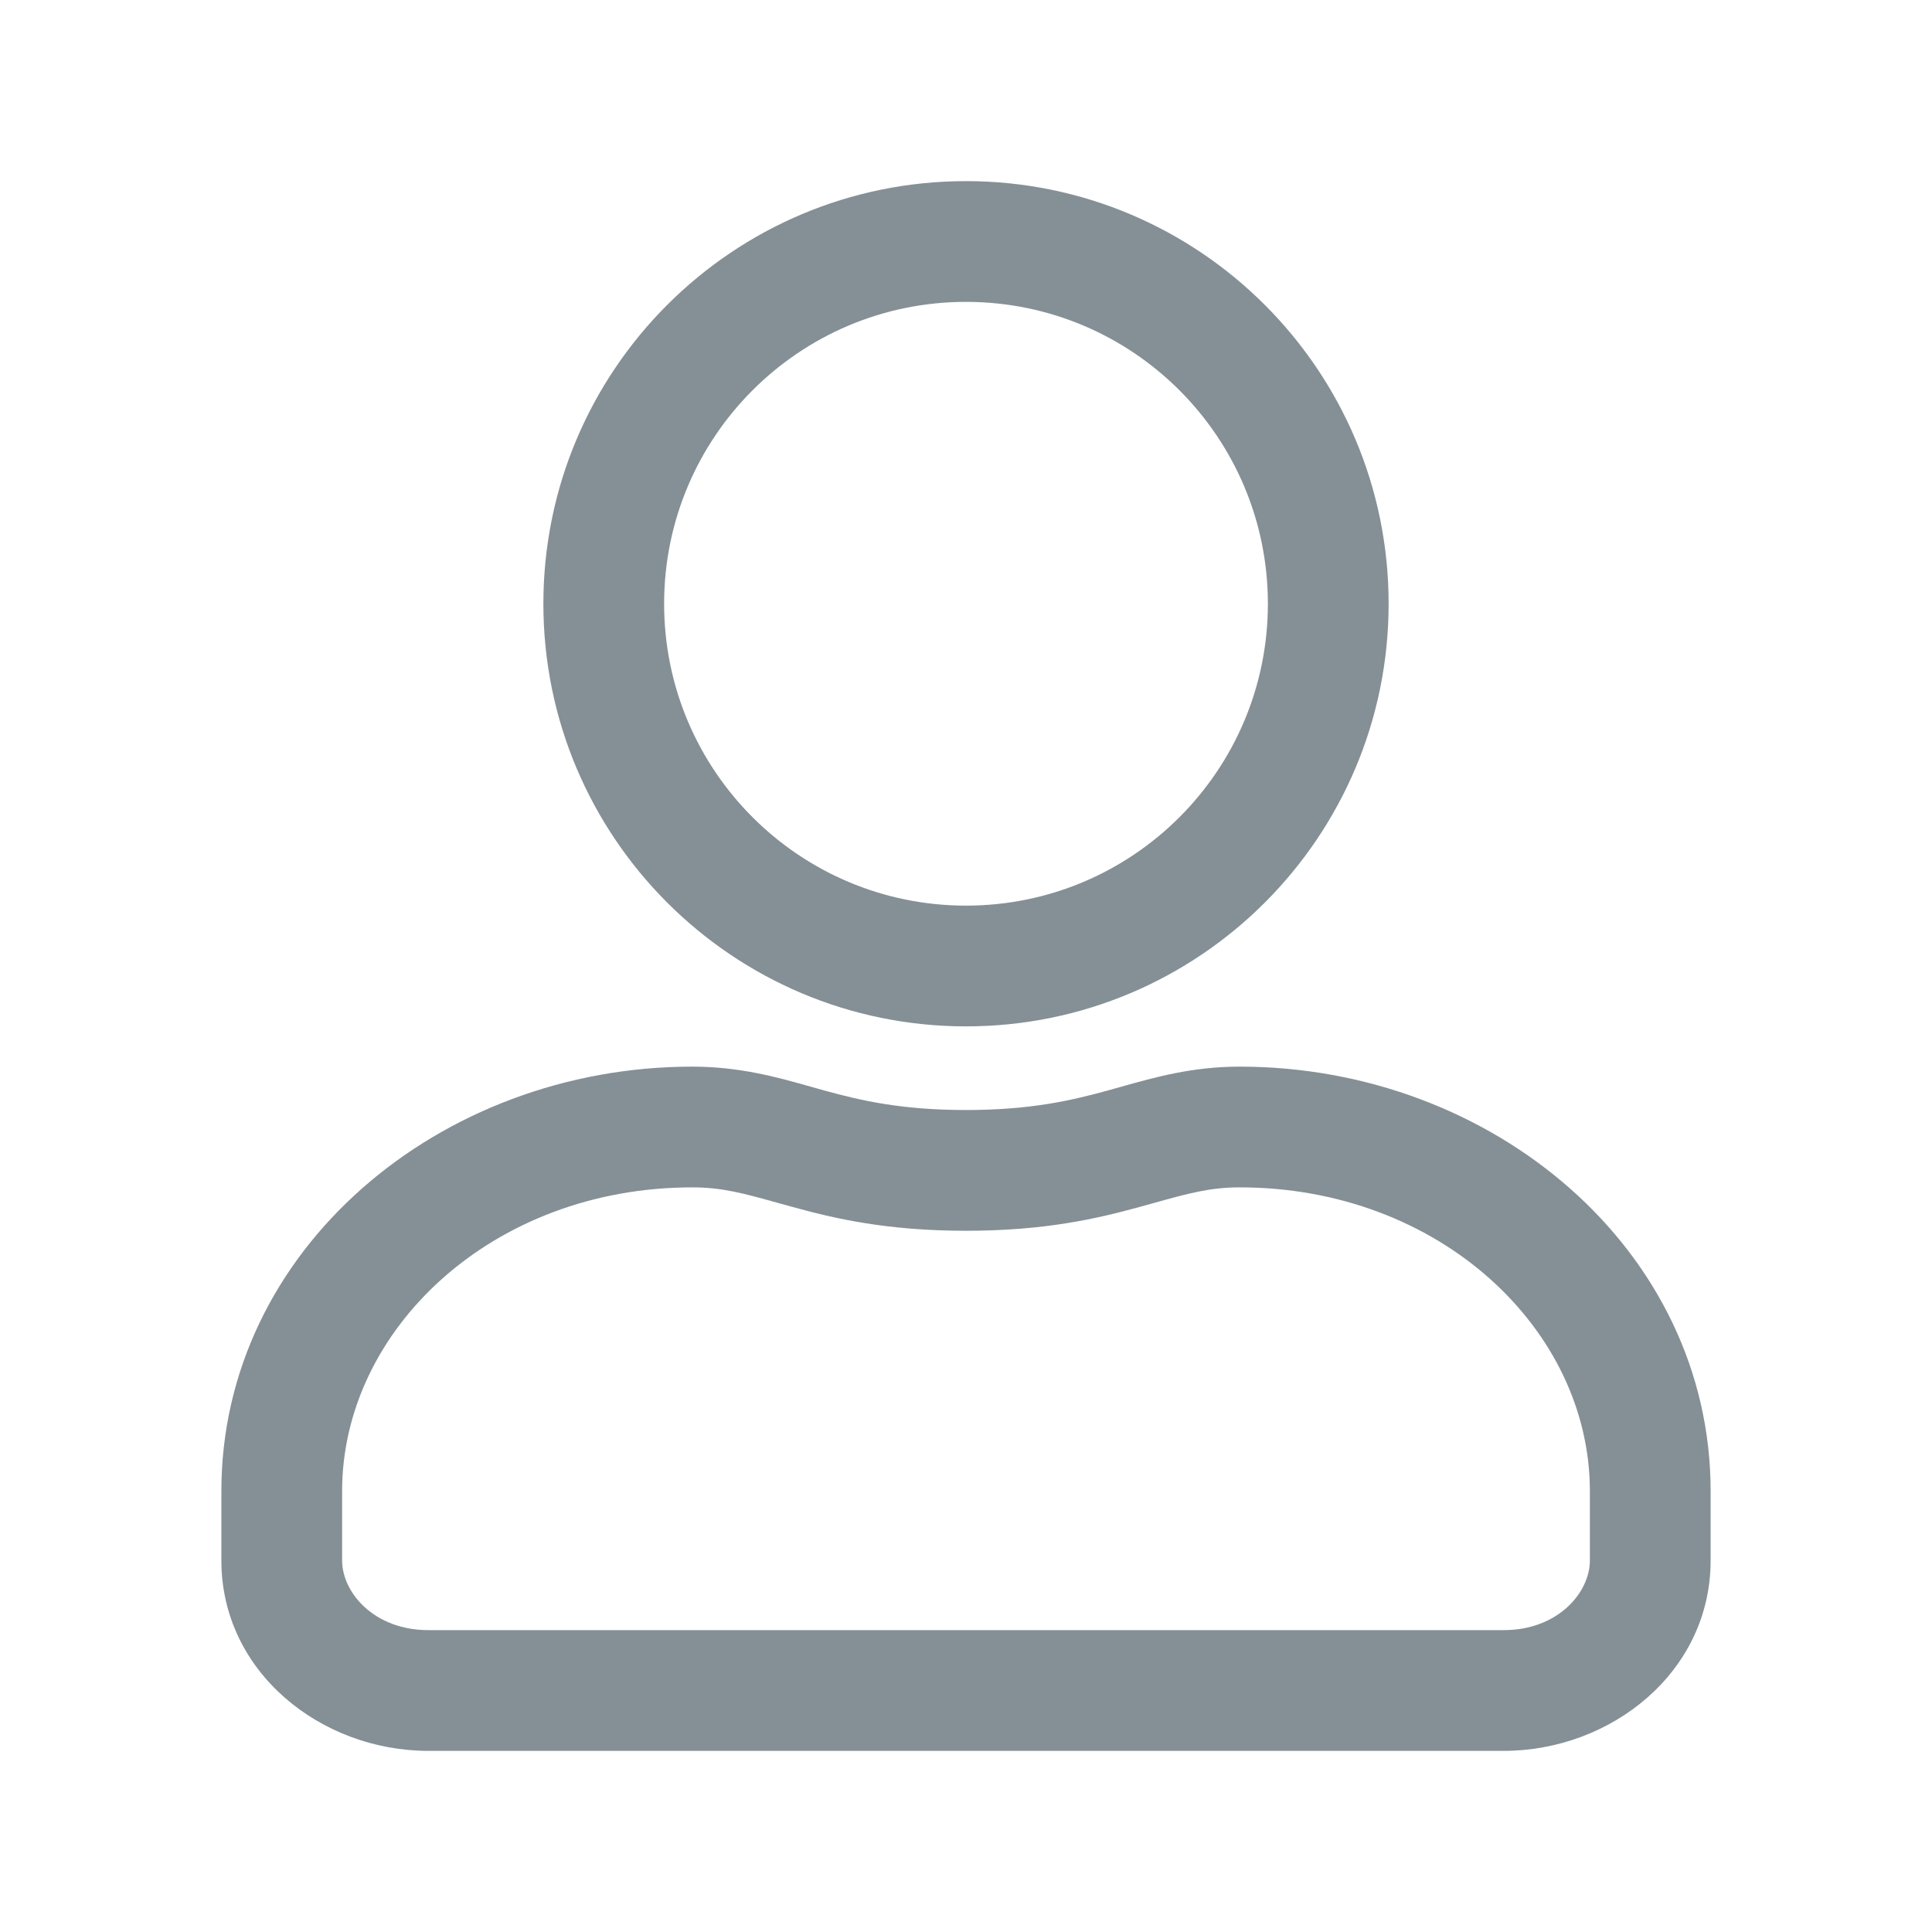 <svg width="24" height="24" viewBox="0 0 24 24" fill="none" xmlns="http://www.w3.org/2000/svg">
<path fill-rule="evenodd" clip-rule="evenodd" d="M12 2.25C9.101 2.25 6.75 4.601 6.75 7.5C6.75 10.399 9.101 12.75 12 12.75C14.899 12.75 17.25 10.399 17.25 7.5C17.25 4.601 14.899 2.25 12 2.25ZM8.25 7.5C8.25 5.429 9.929 3.75 12 3.75C14.071 3.75 15.75 5.429 15.75 7.5C15.75 9.571 14.071 11.25 12 11.25C9.929 11.25 8.25 9.571 8.25 7.5Z" fill="#859096"/>
<path fill-rule="evenodd" clip-rule="evenodd" d="M8.6 13.25C5.457 13.25 2.75 15.53 2.75 18.523V19.385C2.75 20.773 3.989 21.75 5.321 21.75H18.679C20.011 21.75 21.25 20.773 21.25 19.385V18.523C21.25 15.53 18.543 13.25 15.4 13.25C14.812 13.25 14.343 13.383 13.931 13.499C13.874 13.515 13.818 13.531 13.763 13.546C13.312 13.67 12.805 13.789 12 13.789C11.195 13.789 10.689 13.67 10.238 13.546C10.184 13.531 10.128 13.515 10.071 13.499C9.66 13.383 9.19 13.25 8.6 13.25ZM4.25 18.523C4.25 16.522 6.111 14.75 8.6 14.75C8.971 14.75 9.24 14.825 9.659 14.942C9.716 14.958 9.777 14.975 9.841 14.992C10.37 15.138 11.017 15.289 12 15.289C12.983 15.289 13.63 15.138 14.16 14.992C14.225 14.975 14.286 14.958 14.344 14.941C14.763 14.825 15.031 14.75 15.4 14.75C17.889 14.75 19.75 16.522 19.75 18.523V19.385C19.75 19.78 19.357 20.25 18.679 20.25H5.321C4.643 20.25 4.25 19.78 4.25 19.385V18.523Z" fill="#859096"/>
</svg>
